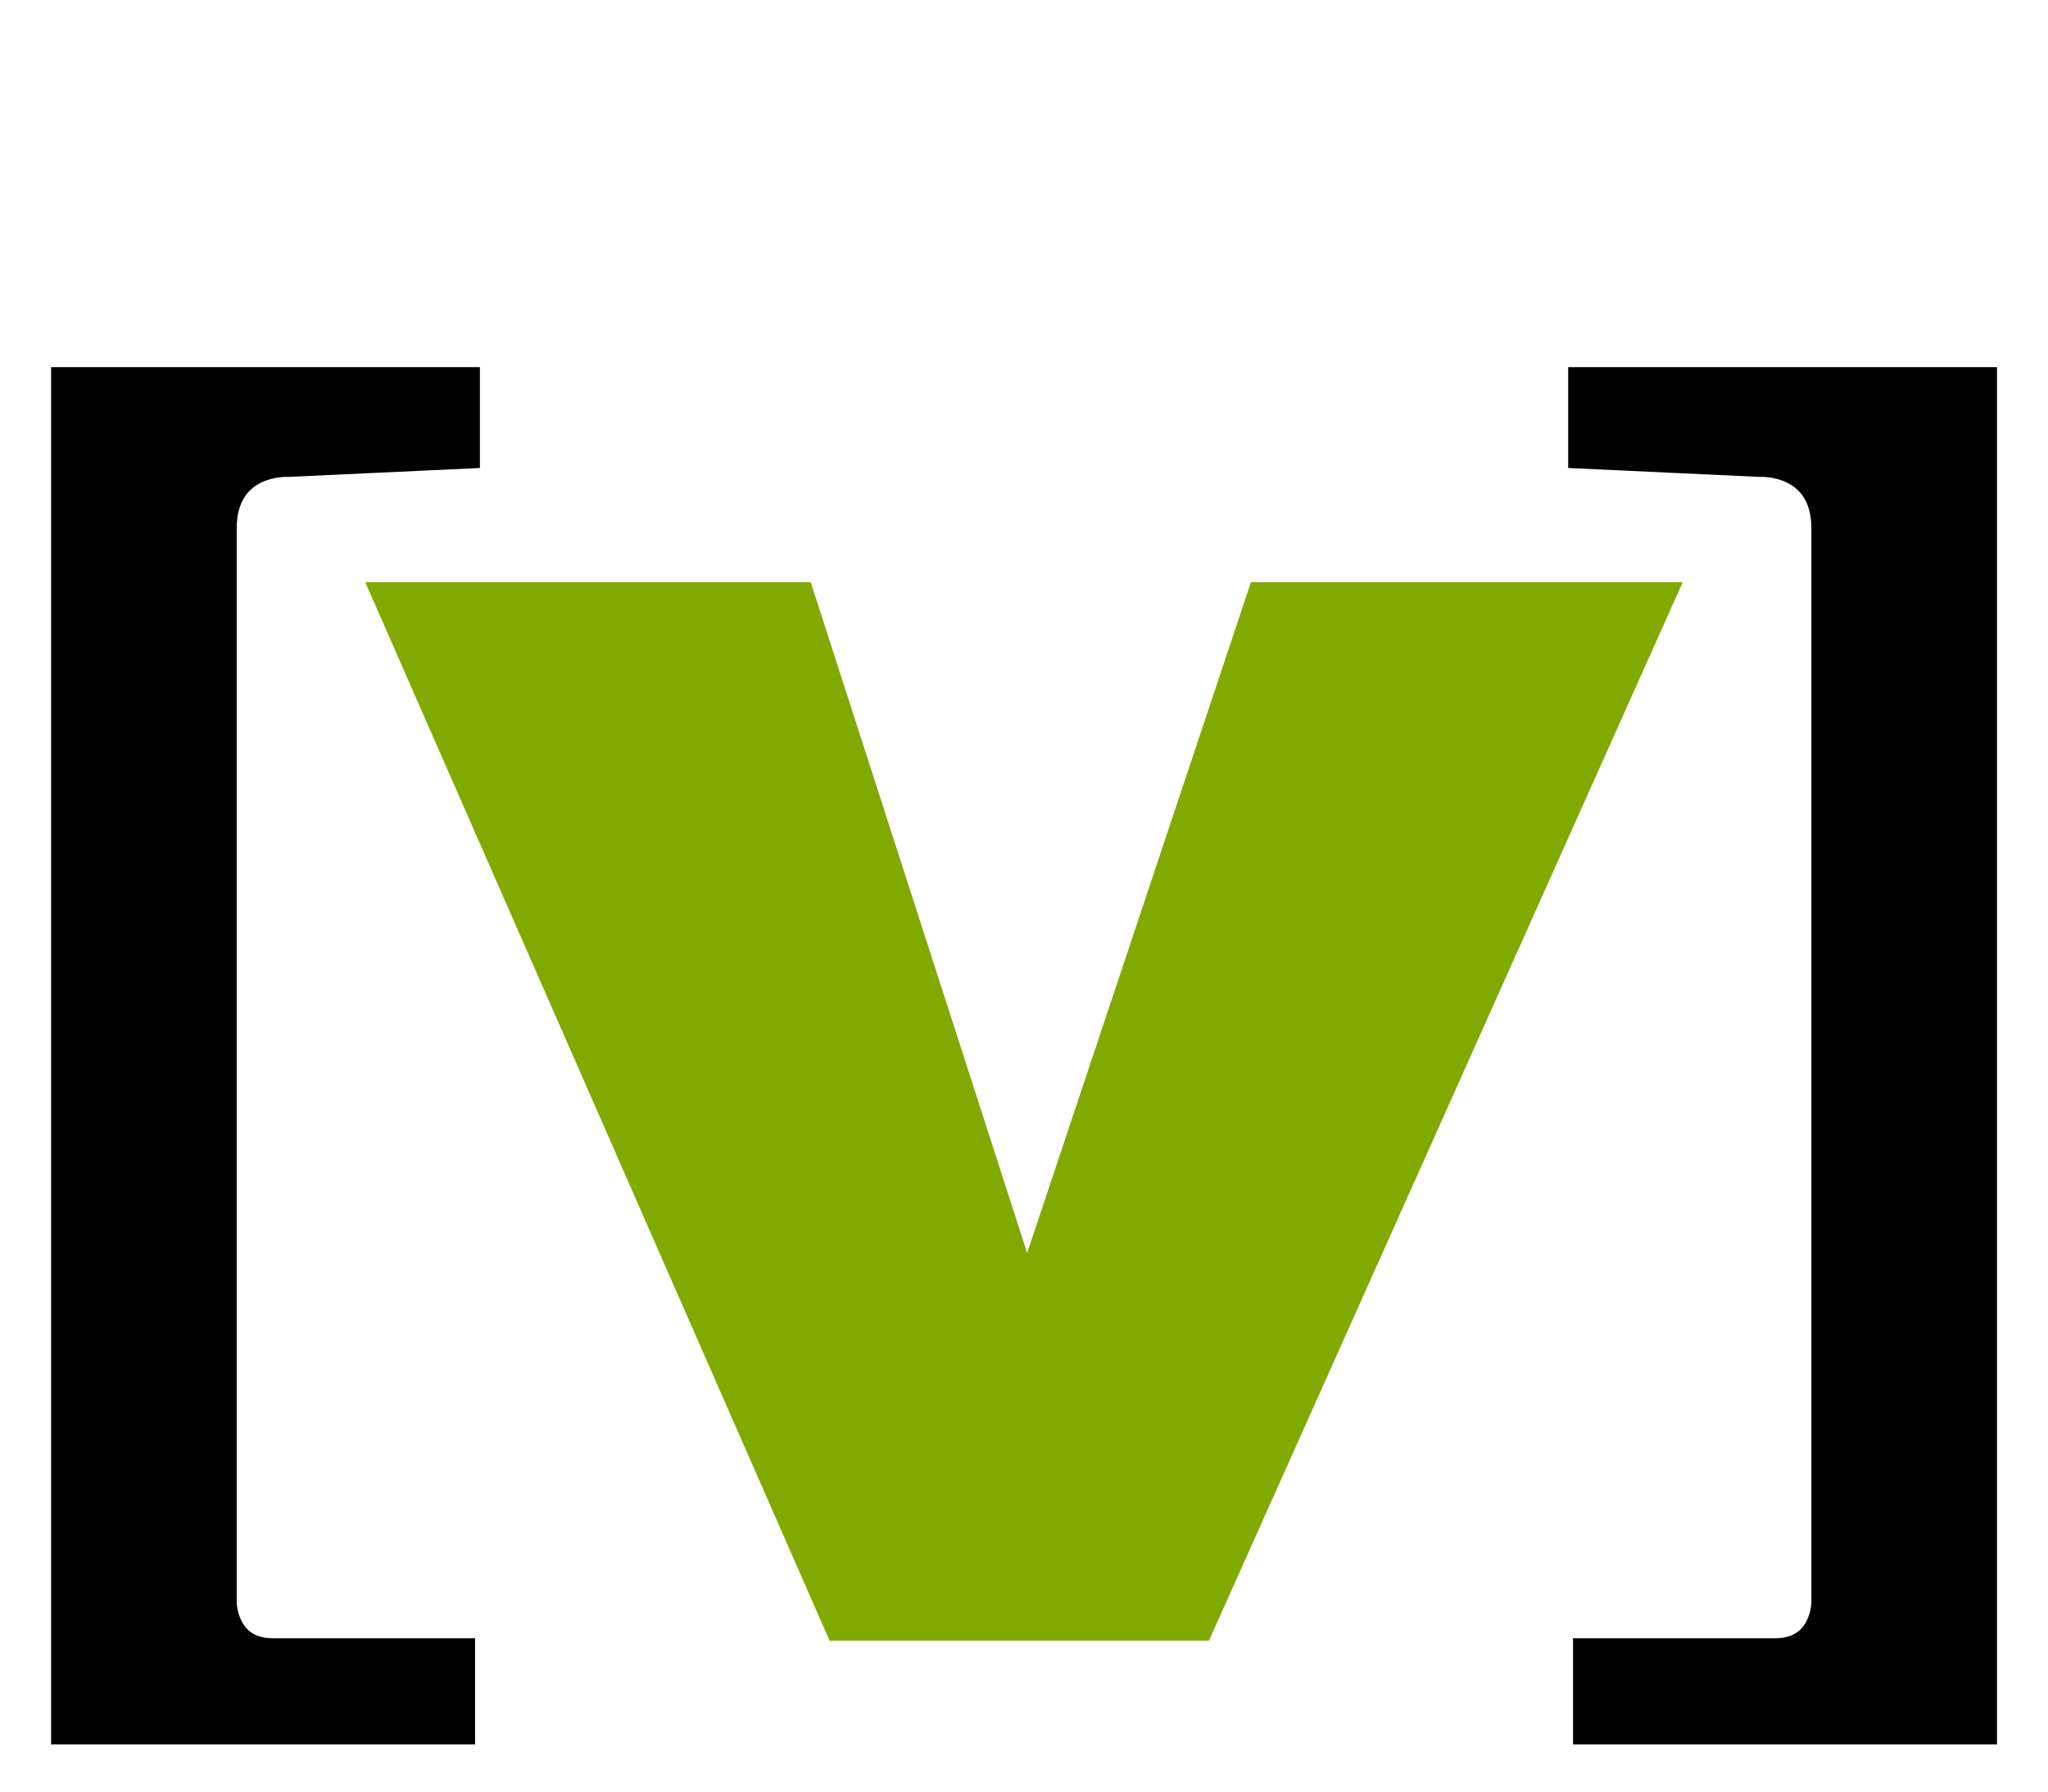 <svg width="400" height="350" version="1.1" xmlns="http://www.w3.org/2000/svg">
  <defs></defs>
  <path id="a" d="m91.832 89.614v-15.99h-79.95v265.25h79.01v-16.931h-37.624c-8.936 0-8.936-8.936-8.936-8.936v-209.75c0-12.698 11.993-11.993 11.993-11.993z" stroke="#000" stroke-width="3.8"></path>
  <path d="m71.337 113.73h87.007l42.272 131.05 43.708-131.05h84.339l-92.547 206.8h-74.079z" fill="#80aa00"></path>
  <path d="m91.832 89.614v-15.99h-79.95v265.25h79.01v-16.931h-37.624c-8.936 0-8.936-8.936-8.936-8.936v-209.75c0-12.698 11.993-11.993 11.993-11.993z" stroke="#000" stroke-width="3.8" transform="matrix(-1, 0, 0, 1, 400.02, 0)"></path>
</svg>